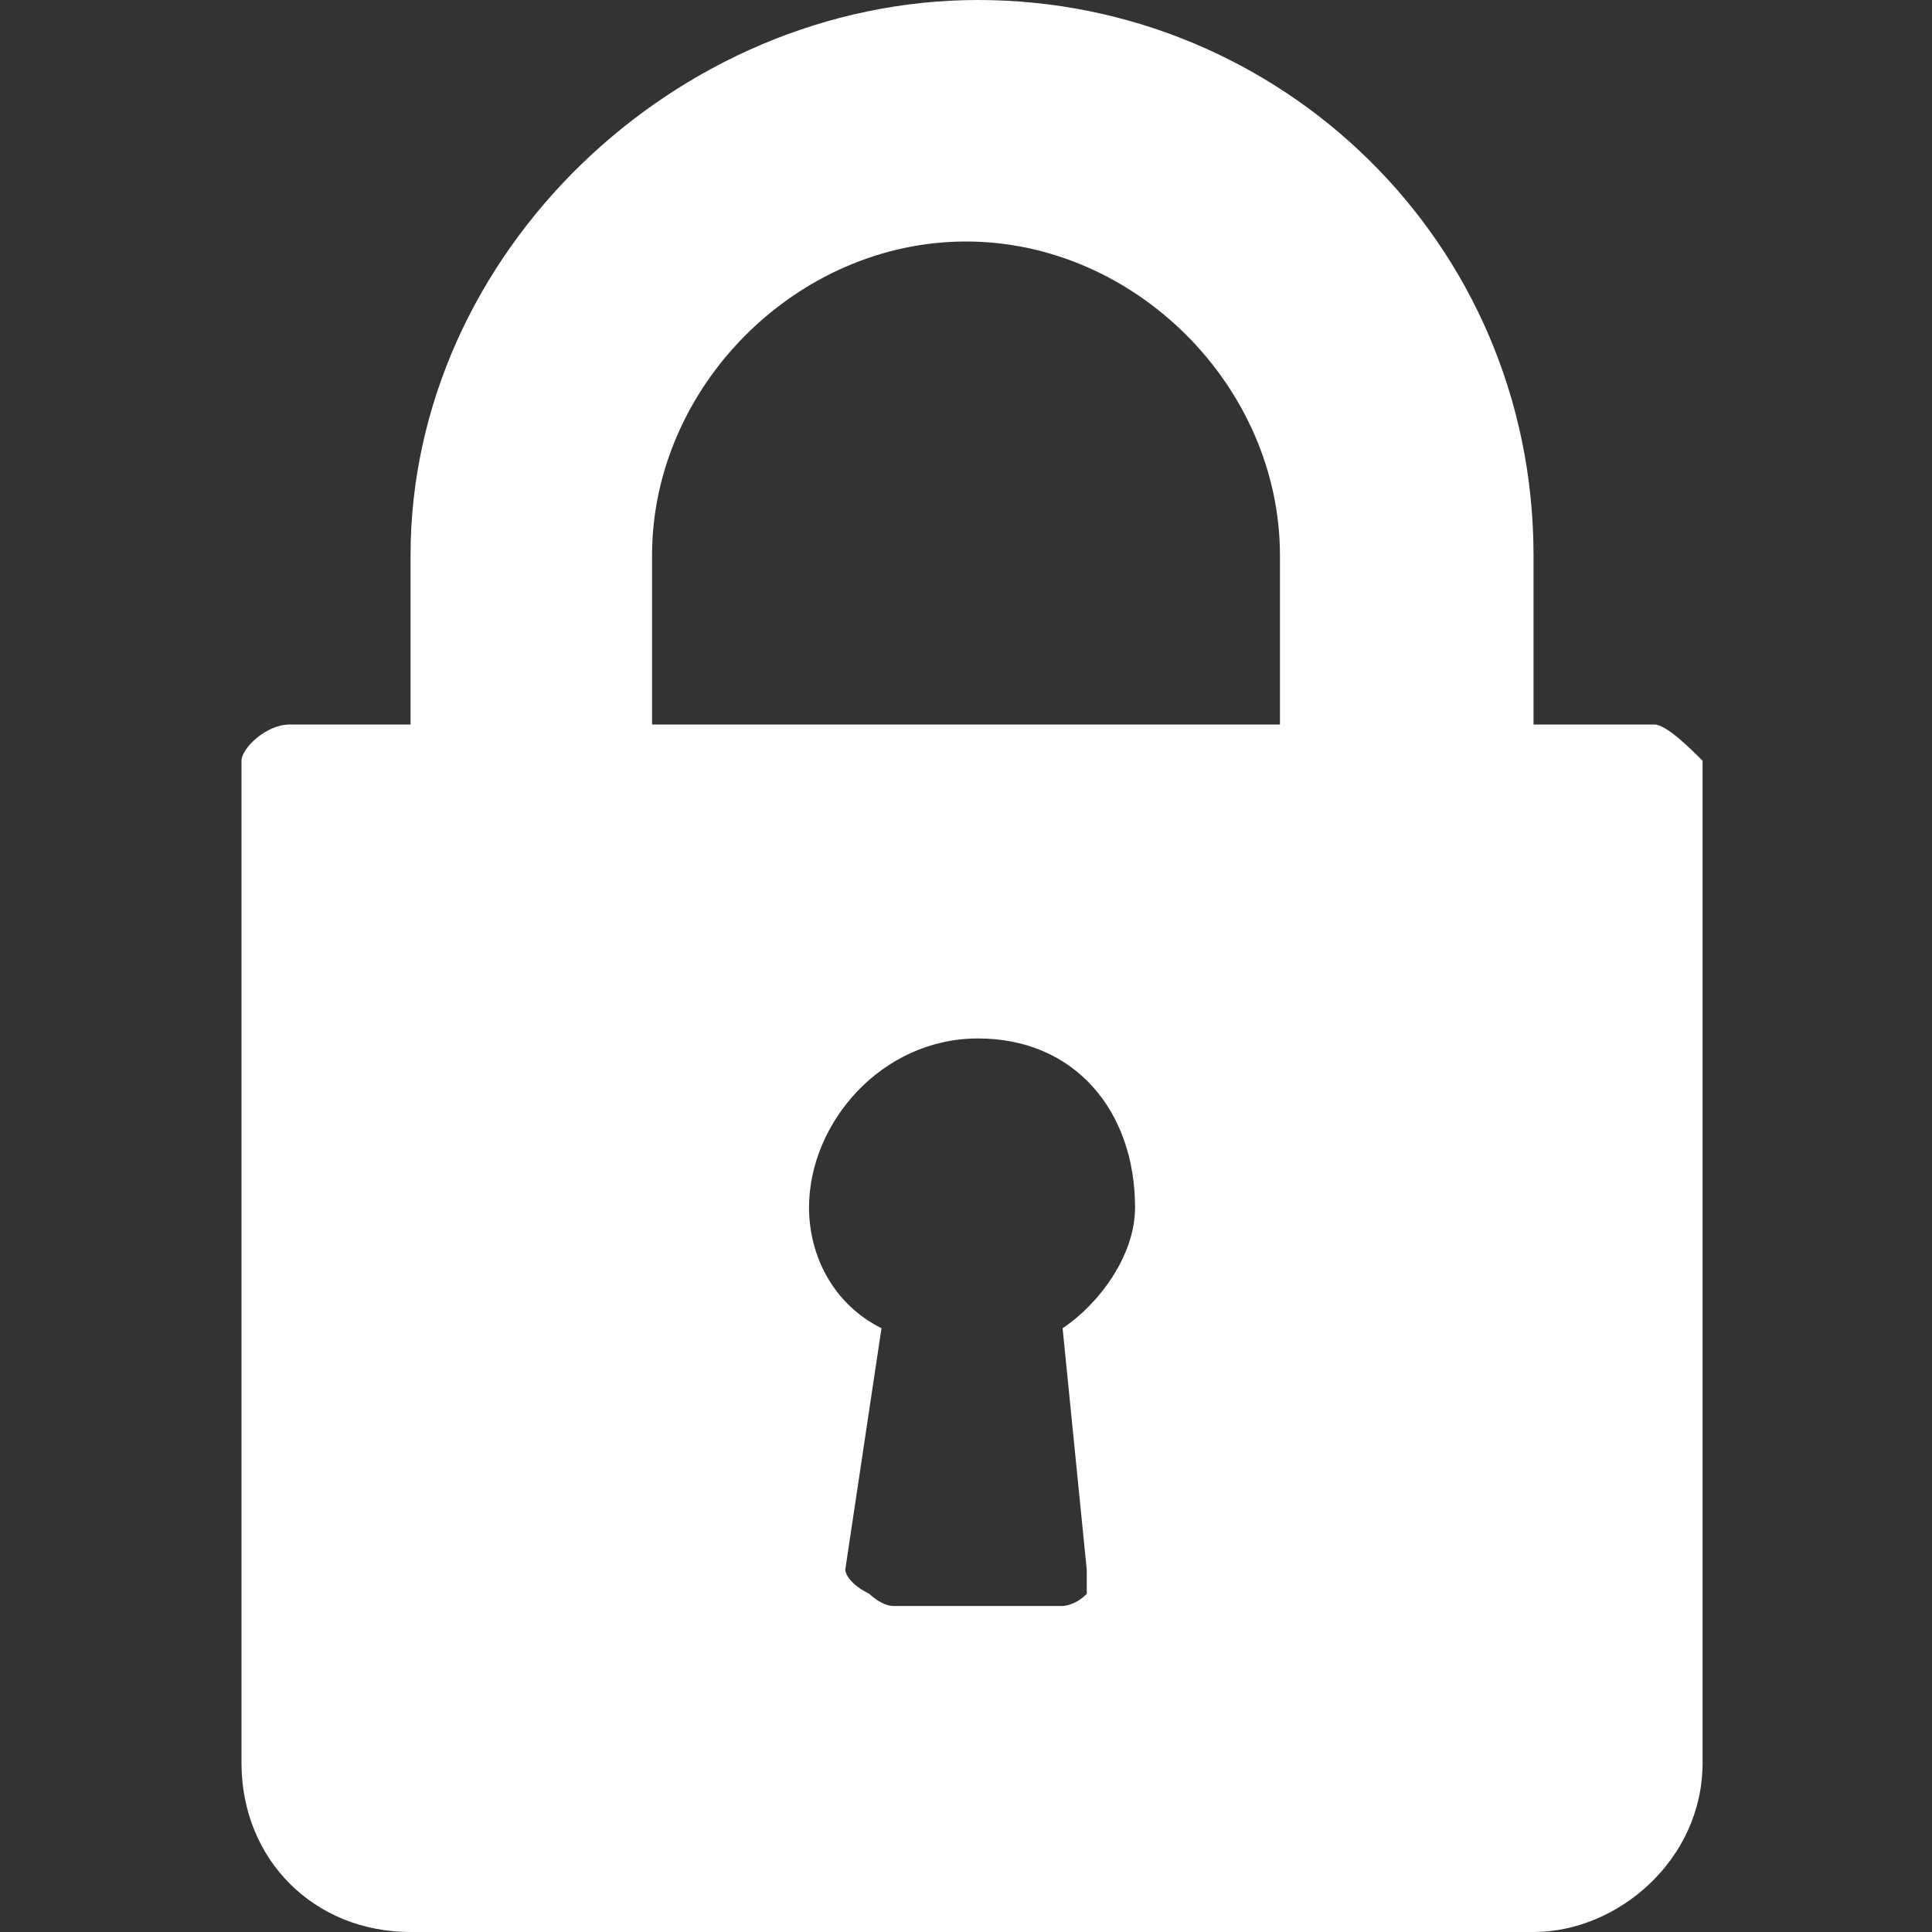 <?xml version="1.0" encoding="utf-8"?>
<!-- Generator: Adobe Illustrator 23.0.1, SVG Export Plug-In . SVG Version: 6.00 Build 0)  -->
<svg version="1.1" id="Слой_1" xmlns="http://www.w3.org/2000/svg" xmlns:xlink="http://www.w3.org/1999/xlink" x="0px" y="0px"
	 viewBox="0 0 16 16" style="enable-background:new 0 0 16 16;" xml:space="preserve">
<rect x="0" y="0" width="16" height="16" fill="#333333" stroke="none"/>
<style type="text/css">
	.st0{fill:#FFFFFF;}
</style>
<path class="st0" d="M13.7,6h-1V4.6c0-2.6-2.1-4.6-4.6-4.6S3.4,2.1,3.4,4.6V6h-1C2.2,6,2,6.2,2,6.3v8.3C2,15.4,2.6,16,3.4,16h9.3
	c0.7,0,1.4-0.6,1.4-1.4V6.3C14,6.2,13.8,6,13.7,6z M8.8,11L9,13C9,13,9,13.1,9,13.2c-0.1,0.1-0.2,0.1-0.2,0.1H7.4
	c-0.1,0-0.2-0.1-0.2-0.1C7,13.1,7,13,7,13L7.3,11c-0.4-0.2-0.6-0.6-0.6-1c0-0.7,0.6-1.4,1.4-1.4S9.4,9.2,9.4,10
	C9.4,10.4,9.1,10.8,8.8,11z M10.6,6H5.4V4.6C5.4,3.2,6.6,2,8,2s2.6,1.2,2.6,2.6V6z"/>
</svg>
